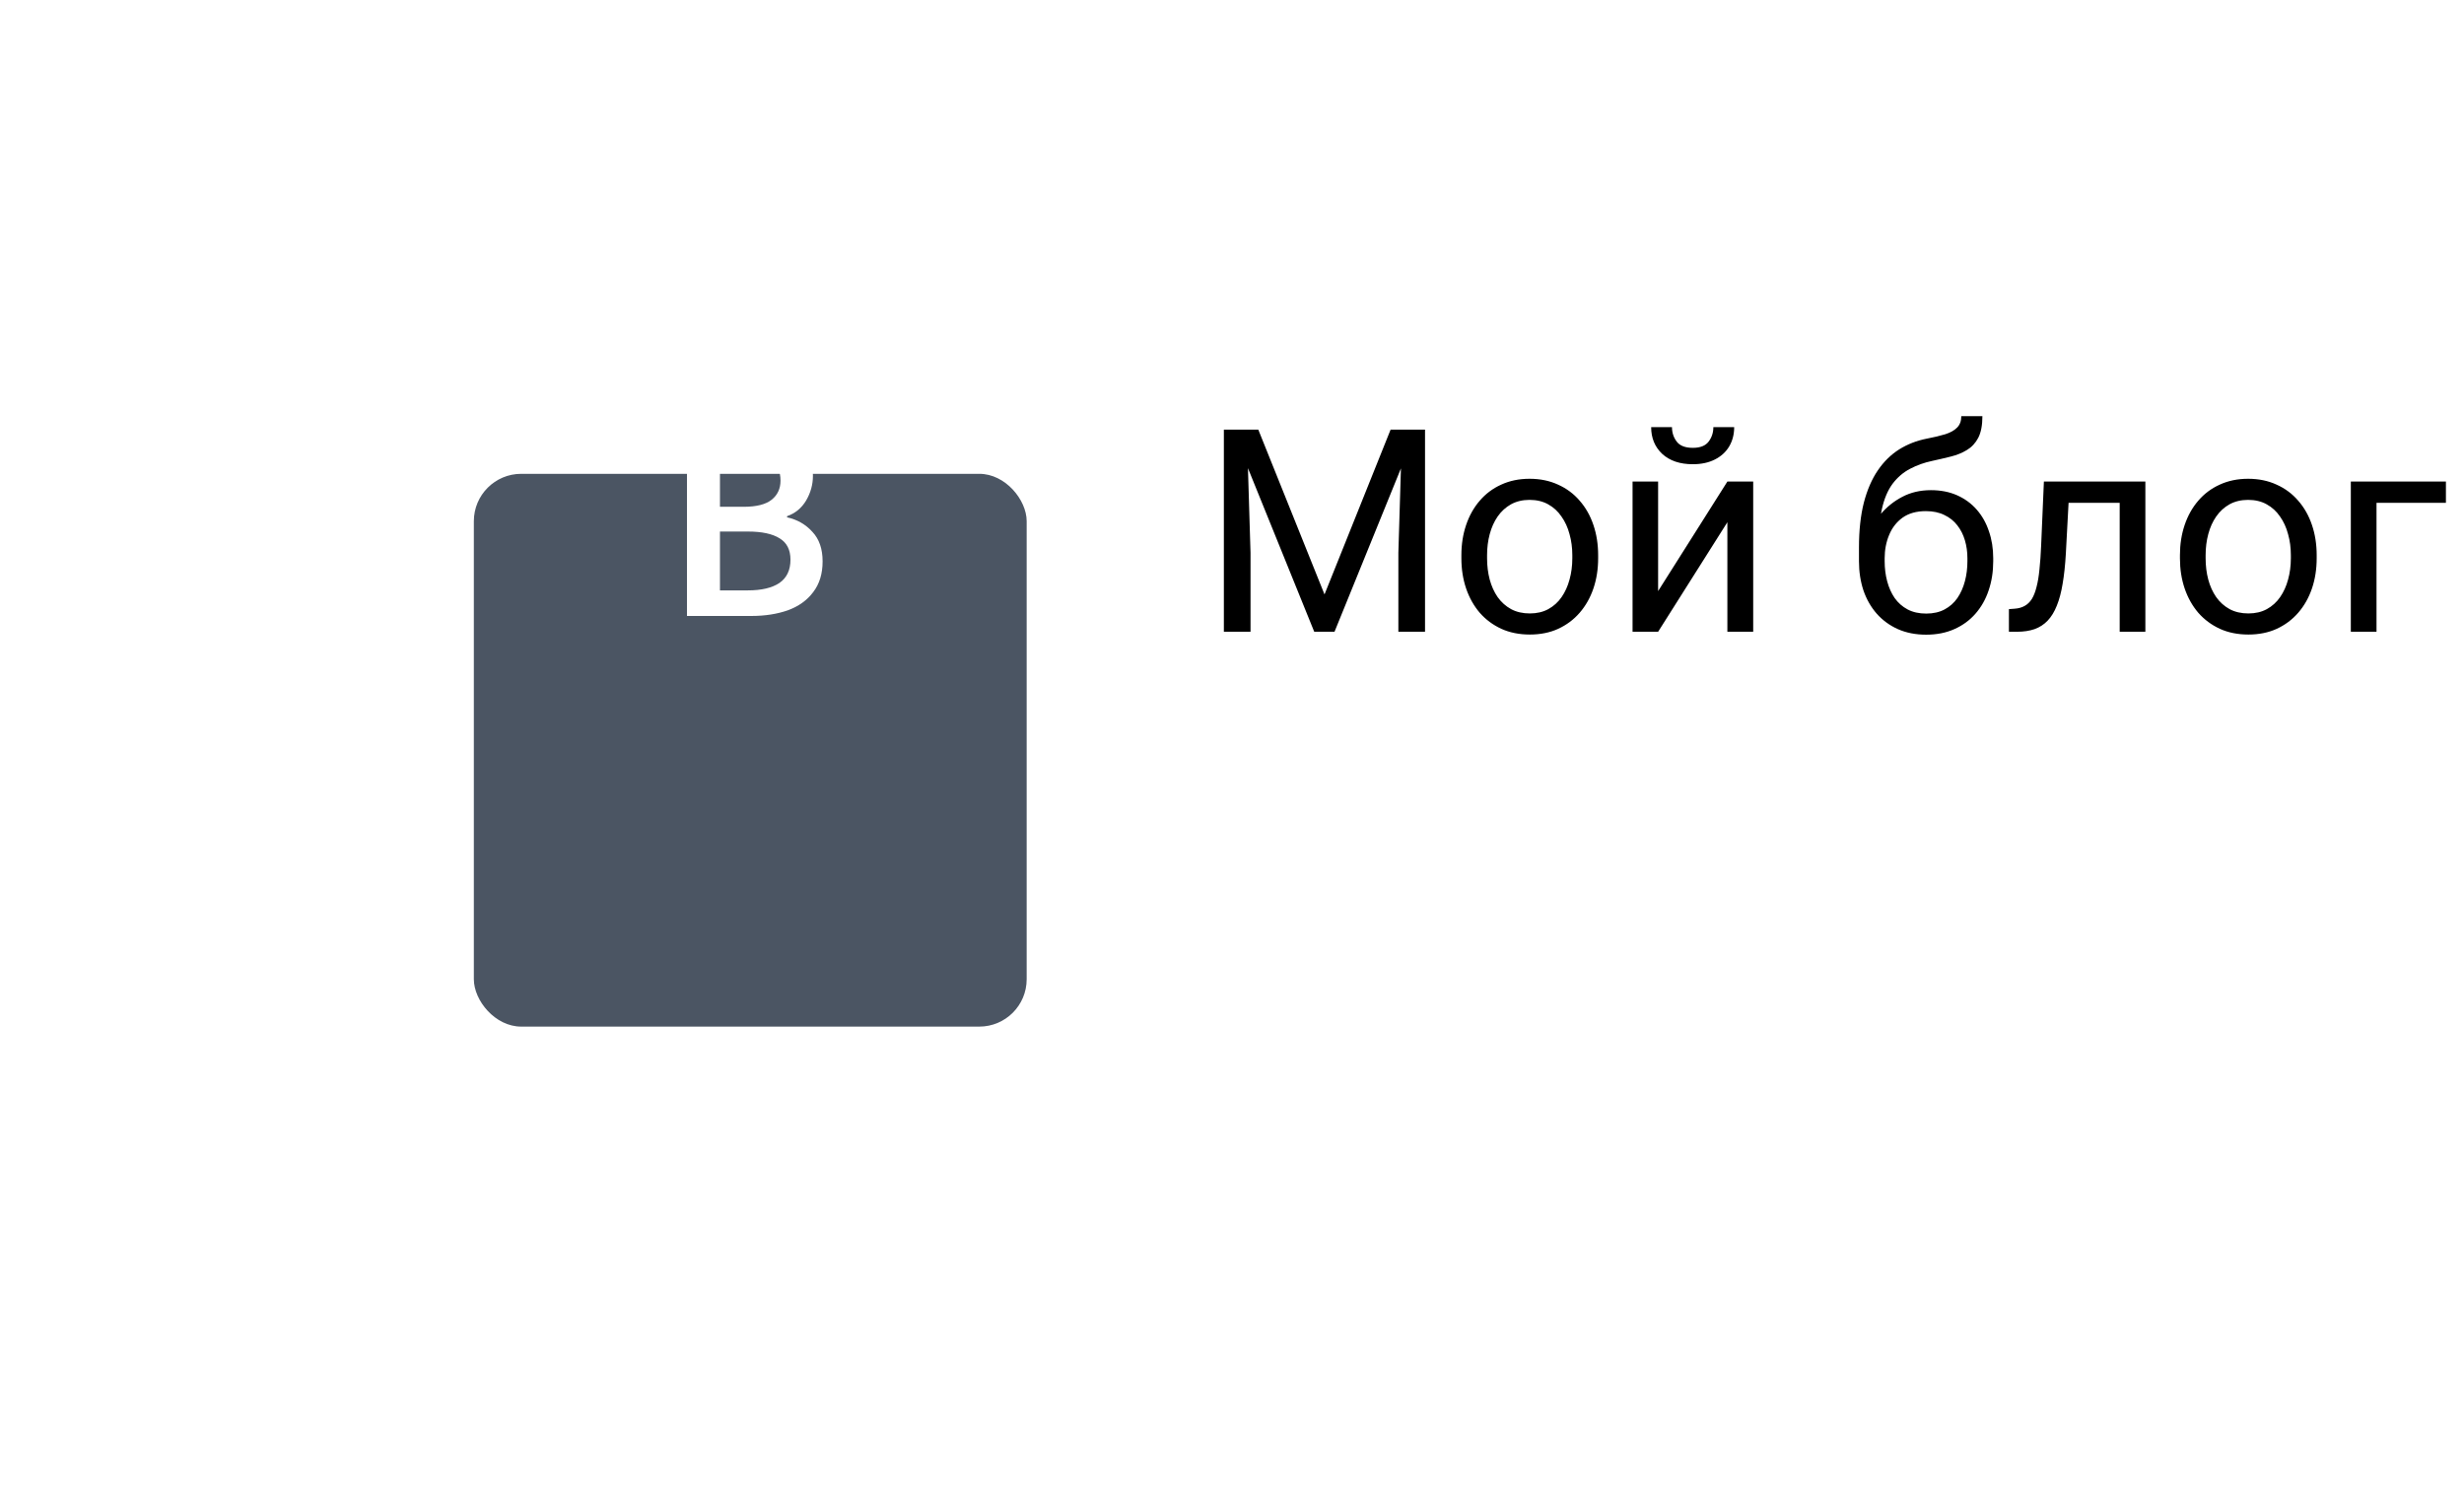 <svg width="156" height="95" viewBox="0 0 156 95" fill="none" xmlns="http://www.w3.org/2000/svg">
<path d="M78.022 27.203H79.665L83.857 37.636L88.041 27.203H89.693L84.49 40H83.207L78.022 27.203ZM77.485 27.203H78.936L79.173 35.008V40H77.485V27.203ZM88.77 27.203H90.221V40H88.533V35.008L88.77 27.203ZM92.523 35.351V35.148C92.523 34.463 92.623 33.827 92.822 33.241C93.022 32.649 93.309 32.137 93.684 31.703C94.059 31.264 94.513 30.924 95.046 30.684C95.579 30.438 96.177 30.314 96.839 30.314C97.507 30.314 98.107 30.438 98.641 30.684C99.18 30.924 99.637 31.264 100.012 31.703C100.393 32.137 100.683 32.649 100.882 33.241C101.081 33.827 101.181 34.463 101.181 35.148V35.351C101.181 36.036 101.081 36.672 100.882 37.258C100.683 37.844 100.393 38.356 100.012 38.796C99.637 39.23 99.183 39.569 98.649 39.815C98.122 40.056 97.524 40.176 96.856 40.176C96.189 40.176 95.588 40.056 95.055 39.815C94.522 39.569 94.064 39.23 93.684 38.796C93.309 38.356 93.022 37.844 92.822 37.258C92.623 36.672 92.523 36.036 92.523 35.351ZM94.149 35.148V35.351C94.149 35.825 94.205 36.273 94.316 36.695C94.428 37.111 94.595 37.48 94.817 37.803C95.046 38.125 95.33 38.38 95.67 38.567C96.01 38.749 96.405 38.84 96.856 38.84C97.302 38.84 97.691 38.749 98.025 38.567C98.365 38.38 98.647 38.125 98.869 37.803C99.092 37.48 99.259 37.111 99.37 36.695C99.487 36.273 99.546 35.825 99.546 35.351V35.148C99.546 34.68 99.487 34.237 99.37 33.821C99.259 33.399 99.089 33.027 98.86 32.705C98.638 32.377 98.356 32.119 98.017 31.932C97.683 31.744 97.29 31.65 96.839 31.65C96.394 31.65 96.001 31.744 95.661 31.932C95.327 32.119 95.046 32.377 94.817 32.705C94.595 33.027 94.428 33.399 94.316 33.821C94.205 34.237 94.149 34.68 94.149 35.148ZM104.978 37.425L109.363 30.49H110.998V40H109.363V33.065L104.978 40H103.36V30.49H104.978V37.425ZM108.476 27.045H109.794C109.794 27.502 109.688 27.909 109.478 28.267C109.267 28.618 108.965 28.894 108.572 29.093C108.18 29.292 107.714 29.392 107.175 29.392C106.36 29.392 105.716 29.175 105.241 28.741C104.772 28.302 104.538 27.736 104.538 27.045H105.856C105.856 27.391 105.956 27.695 106.155 27.959C106.354 28.223 106.694 28.355 107.175 28.355C107.644 28.355 107.978 28.223 108.177 27.959C108.376 27.695 108.476 27.391 108.476 27.045ZM124.173 26.351H125.509C125.509 26.925 125.421 27.382 125.245 27.722C125.069 28.056 124.829 28.314 124.524 28.495C124.226 28.677 123.886 28.814 123.505 28.908C123.13 29.002 122.74 29.093 122.336 29.181C121.832 29.286 121.363 29.453 120.93 29.682C120.502 29.904 120.133 30.221 119.822 30.631C119.518 31.041 119.292 31.574 119.146 32.23C119.005 32.887 118.967 33.698 119.031 34.665V35.474H117.695V34.665C117.695 33.581 117.798 32.635 118.003 31.826C118.214 31.018 118.51 30.335 118.891 29.778C119.271 29.222 119.723 28.779 120.244 28.451C120.771 28.123 121.352 27.898 121.984 27.774C122.441 27.686 122.834 27.593 123.162 27.493C123.49 27.388 123.739 27.247 123.909 27.071C124.085 26.895 124.173 26.655 124.173 26.351ZM122.248 31.035C122.869 31.035 123.423 31.144 123.909 31.36C124.396 31.577 124.809 31.879 125.148 32.266C125.488 32.652 125.746 33.109 125.922 33.637C126.104 34.158 126.194 34.727 126.194 35.342V35.535C126.194 36.197 126.098 36.812 125.904 37.381C125.717 37.943 125.438 38.435 125.069 38.857C124.706 39.273 124.261 39.599 123.733 39.833C123.212 40.067 122.617 40.185 121.949 40.185C121.281 40.185 120.684 40.067 120.156 39.833C119.635 39.599 119.189 39.273 118.82 38.857C118.451 38.435 118.17 37.943 117.977 37.381C117.789 36.812 117.695 36.197 117.695 35.535V35.342C117.695 35.195 117.722 35.052 117.774 34.911C117.827 34.77 117.892 34.627 117.968 34.48C118.05 34.334 118.123 34.179 118.188 34.015C118.404 33.487 118.7 32.998 119.075 32.547C119.456 32.096 119.91 31.732 120.438 31.457C120.971 31.176 121.574 31.035 122.248 31.035ZM121.932 32.362C121.334 32.362 120.842 32.5 120.455 32.775C120.074 33.051 119.79 33.417 119.603 33.874C119.415 34.325 119.321 34.815 119.321 35.342V35.535C119.321 35.98 119.374 36.402 119.479 36.801C119.585 37.199 119.743 37.554 119.954 37.864C120.171 38.169 120.443 38.409 120.771 38.585C121.105 38.761 121.498 38.849 121.949 38.849C122.4 38.849 122.79 38.761 123.118 38.585C123.446 38.409 123.716 38.169 123.927 37.864C124.138 37.554 124.296 37.199 124.401 36.801C124.507 36.402 124.56 35.98 124.56 35.535V35.342C124.56 34.943 124.507 34.565 124.401 34.208C124.296 33.851 124.135 33.534 123.918 33.259C123.707 32.983 123.435 32.767 123.101 32.608C122.772 32.444 122.383 32.362 121.932 32.362ZM134.395 30.49V31.835H129.798V30.49H134.395ZM135.827 30.49V40H134.201V30.49H135.827ZM129.402 30.49H131.037L130.791 35.078C130.75 35.787 130.683 36.414 130.589 36.959C130.501 37.498 130.378 37.961 130.22 38.348C130.067 38.734 129.874 39.051 129.64 39.297C129.411 39.537 129.136 39.716 128.813 39.833C128.491 39.944 128.119 40 127.697 40H127.188V38.567L127.539 38.541C127.791 38.523 128.005 38.465 128.181 38.365C128.362 38.266 128.515 38.119 128.638 37.926C128.761 37.727 128.86 37.472 128.937 37.161C129.019 36.851 129.08 36.481 129.121 36.054C129.168 35.626 129.203 35.128 129.227 34.56L129.402 30.49ZM138.016 35.351V35.148C138.016 34.463 138.115 33.827 138.314 33.241C138.514 32.649 138.801 32.137 139.176 31.703C139.551 31.264 140.005 30.924 140.538 30.684C141.071 30.438 141.669 30.314 142.331 30.314C142.999 30.314 143.6 30.438 144.133 30.684C144.672 30.924 145.129 31.264 145.504 31.703C145.885 32.137 146.175 32.649 146.374 33.241C146.573 33.827 146.673 34.463 146.673 35.148V35.351C146.673 36.036 146.573 36.672 146.374 37.258C146.175 37.844 145.885 38.356 145.504 38.796C145.129 39.23 144.675 39.569 144.142 39.815C143.614 40.056 143.017 40.176 142.349 40.176C141.681 40.176 141.08 40.056 140.547 39.815C140.014 39.569 139.557 39.23 139.176 38.796C138.801 38.356 138.514 37.844 138.314 37.258C138.115 36.672 138.016 36.036 138.016 35.351ZM139.642 35.148V35.351C139.642 35.825 139.697 36.273 139.809 36.695C139.92 37.111 140.087 37.48 140.31 37.803C140.538 38.125 140.822 38.38 141.162 38.567C141.502 38.749 141.897 38.84 142.349 38.84C142.794 38.84 143.184 38.749 143.518 38.567C143.857 38.38 144.139 38.125 144.361 37.803C144.584 37.48 144.751 37.111 144.862 36.695C144.979 36.273 145.038 35.825 145.038 35.351V35.148C145.038 34.68 144.979 34.237 144.862 33.821C144.751 33.399 144.581 33.027 144.353 32.705C144.13 32.377 143.849 32.119 143.509 31.932C143.175 31.744 142.782 31.65 142.331 31.65C141.886 31.65 141.493 31.744 141.153 31.932C140.819 32.119 140.538 32.377 140.31 32.705C140.087 33.027 139.92 33.399 139.809 33.821C139.697 34.237 139.642 34.68 139.642 35.148ZM154.855 30.49V31.835H150.461V40H148.835V30.49H154.855Z" fill="#000"/>
<g filter="url(#filter0_d_4709_2)">
<rect x="30" y="15" width="35" height="35" rx="3" fill="#4B5563"/>
</g>
<path d="M43.494 39V27.228H47.256C48.072 27.228 48.792 27.318 49.416 27.498C50.052 27.678 50.55 27.984 50.91 28.416C51.282 28.836 51.468 29.406 51.468 30.126C51.468 30.678 51.324 31.2 51.036 31.692C50.748 32.172 50.346 32.502 49.83 32.682V32.754C50.478 32.898 51.012 33.204 51.432 33.672C51.864 34.128 52.08 34.752 52.08 35.544C52.08 36.324 51.882 36.972 51.486 37.488C51.102 38.004 50.568 38.388 49.884 38.64C49.2 38.88 48.426 39 47.562 39H43.494ZM45.582 32.088H47.076C47.892 32.088 48.486 31.938 48.858 31.638C49.23 31.338 49.416 30.936 49.416 30.432C49.416 29.856 49.224 29.448 48.84 29.208C48.456 28.968 47.88 28.848 47.112 28.848H45.582V32.088ZM45.582 37.38H47.346C48.21 37.38 48.876 37.224 49.344 36.912C49.812 36.588 50.046 36.096 50.046 35.436C50.046 34.812 49.818 34.362 49.362 34.086C48.906 33.798 48.234 33.654 47.346 33.654H45.582V37.38Z" fill="white"/>
<defs>
<filter id="filter0_d_4709_2" x="0" y="0" width="95" height="95" filterUnits="userSpaceOnUse" color-interpolation-filters="sRGB">
<feFlood flood-opacity="0" result="BackgroundImageFix"/>
<feColorMatrix in="SourceAlpha" type="matrix" values="0 0 0 0 0 0 0 0 0 0 0 0 0 0 0 0 0 0 127 0" result="hardAlpha"/>
<feOffset dy="15"/>
<feGaussianBlur stdDeviation="15"/>
<feColorMatrix type="matrix" values="0 0 0 0 0 0 0 0 0 0 0 0 0 0 0 0 0 0 0.15 0"/>
<feBlend mode="normal" in2="BackgroundImageFix" result="effect1_dropShadow_4709_2"/>
<feBlend mode="normal" in="SourceGraphic" in2="effect1_dropShadow_4709_2" result="shape"/>
</filter>
</defs>
</svg>
